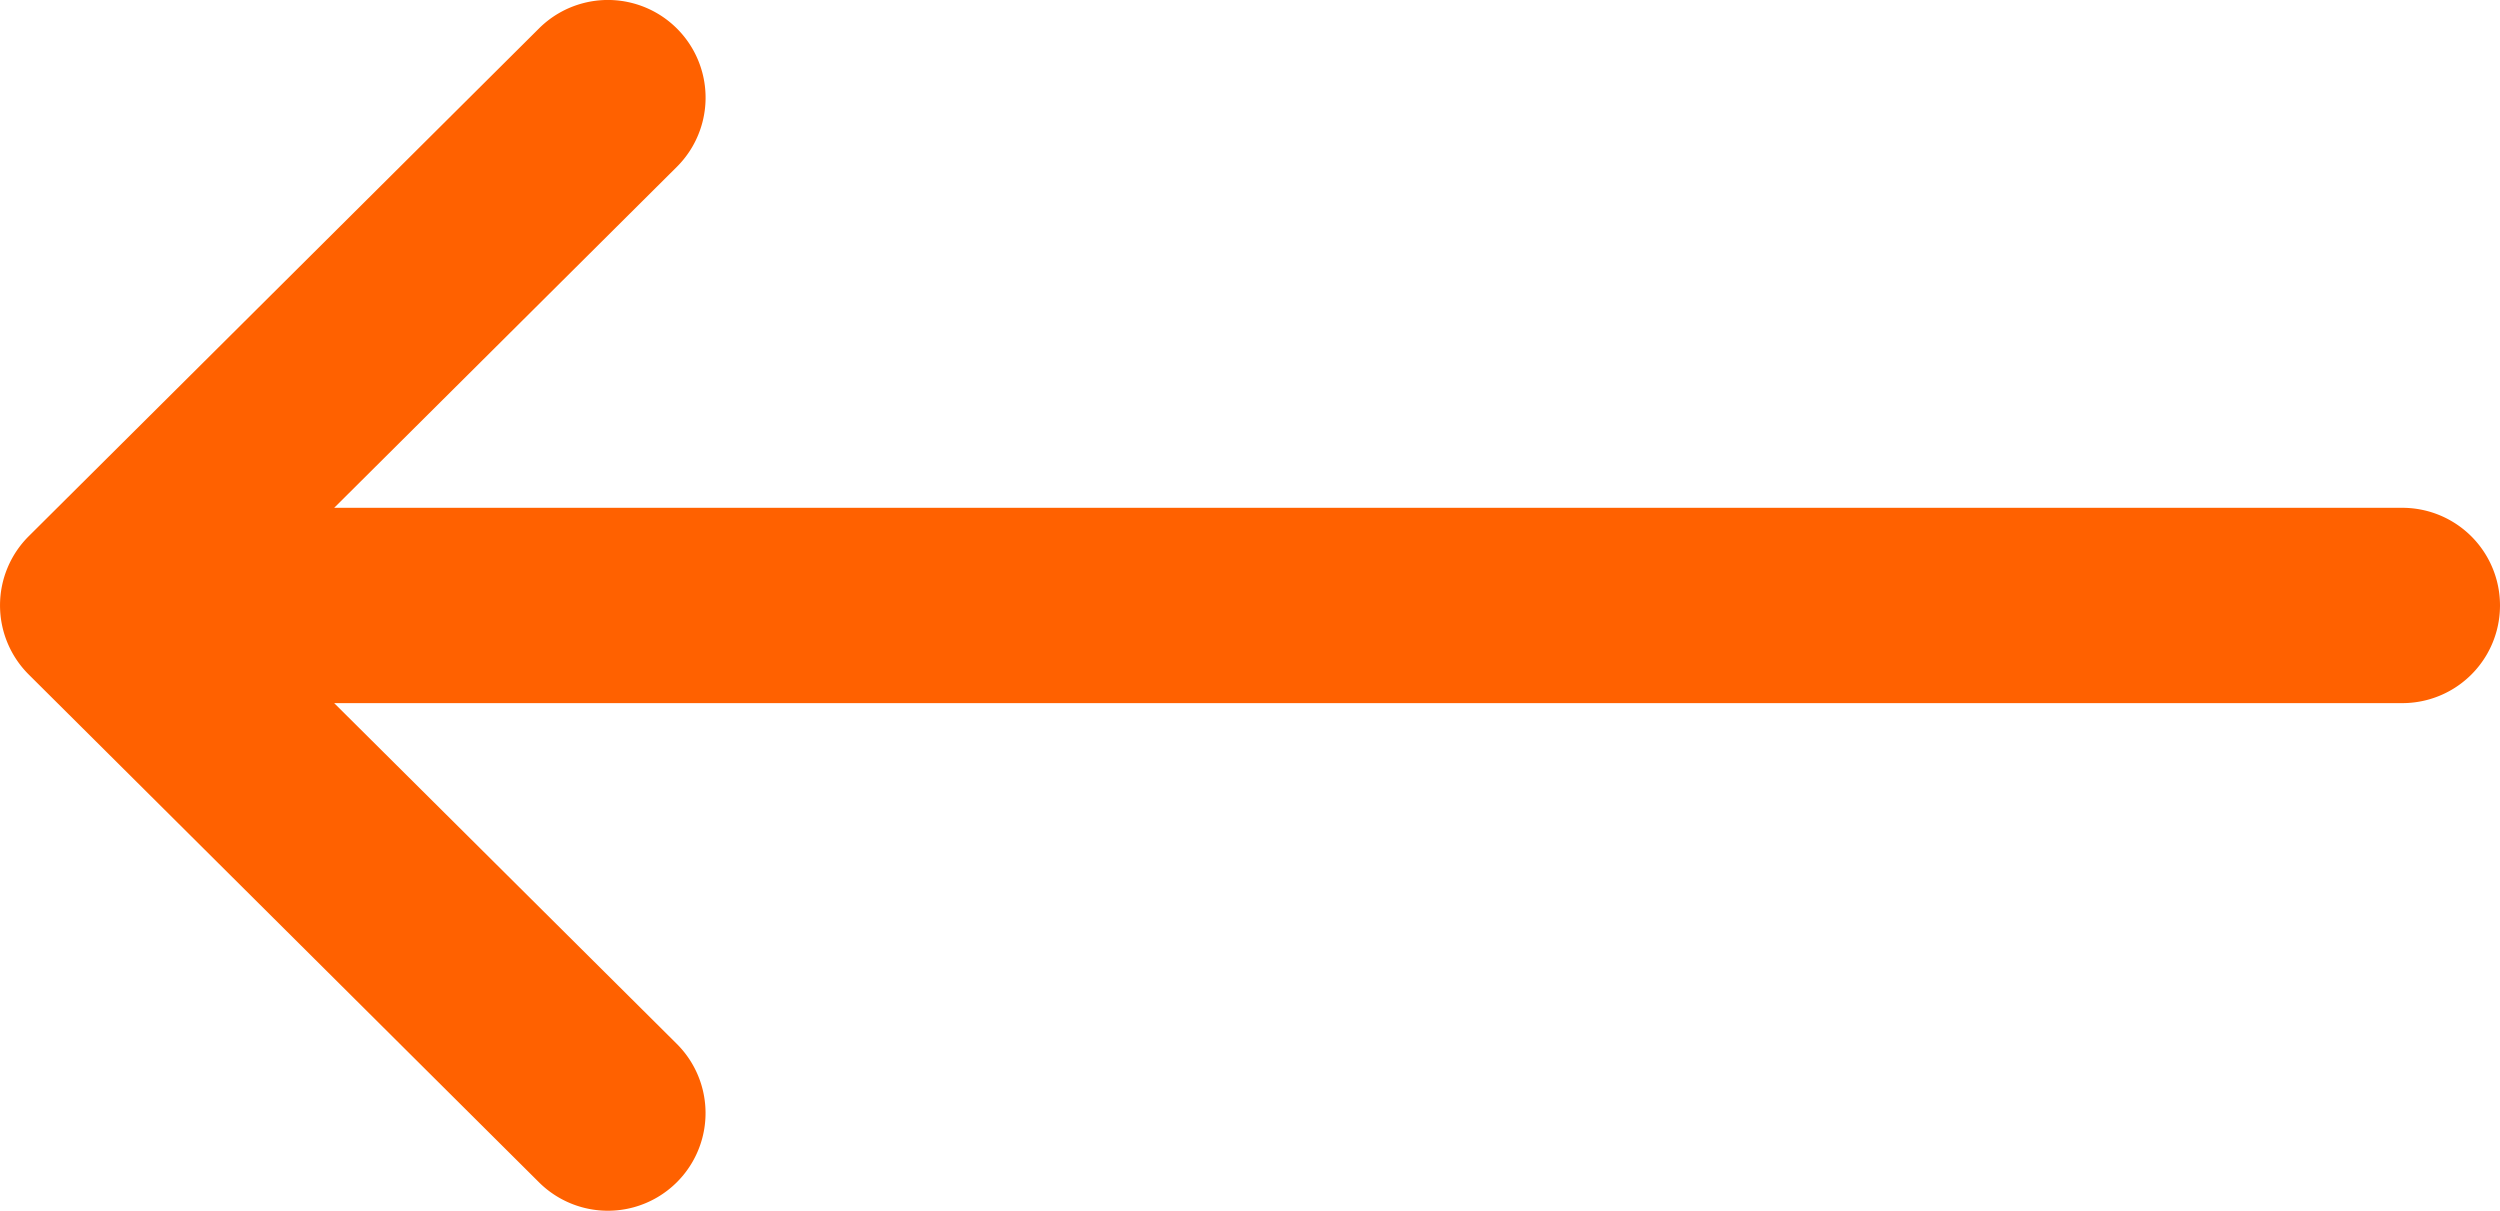 <svg id="Capa_1" data-name="Capa 1" xmlns="http://www.w3.org/2000/svg" viewBox="0 0 512 248"><defs><style>.cls-1{fill:#ff6100;}</style></defs><path class="cls-1" d="M492,236H68.44l70.17-69.82a20,20,0,0,0-28.22-28.36L5.88,241.82a0,0,0,0,1,0,0,20,20,0,0,0,0,28.32l0,0,104.51,104a20,20,0,0,0,28.21-28.36L68.44,276H492a20,20,0,0,0,0-40Z" transform="translate(0 -132)"/></svg>